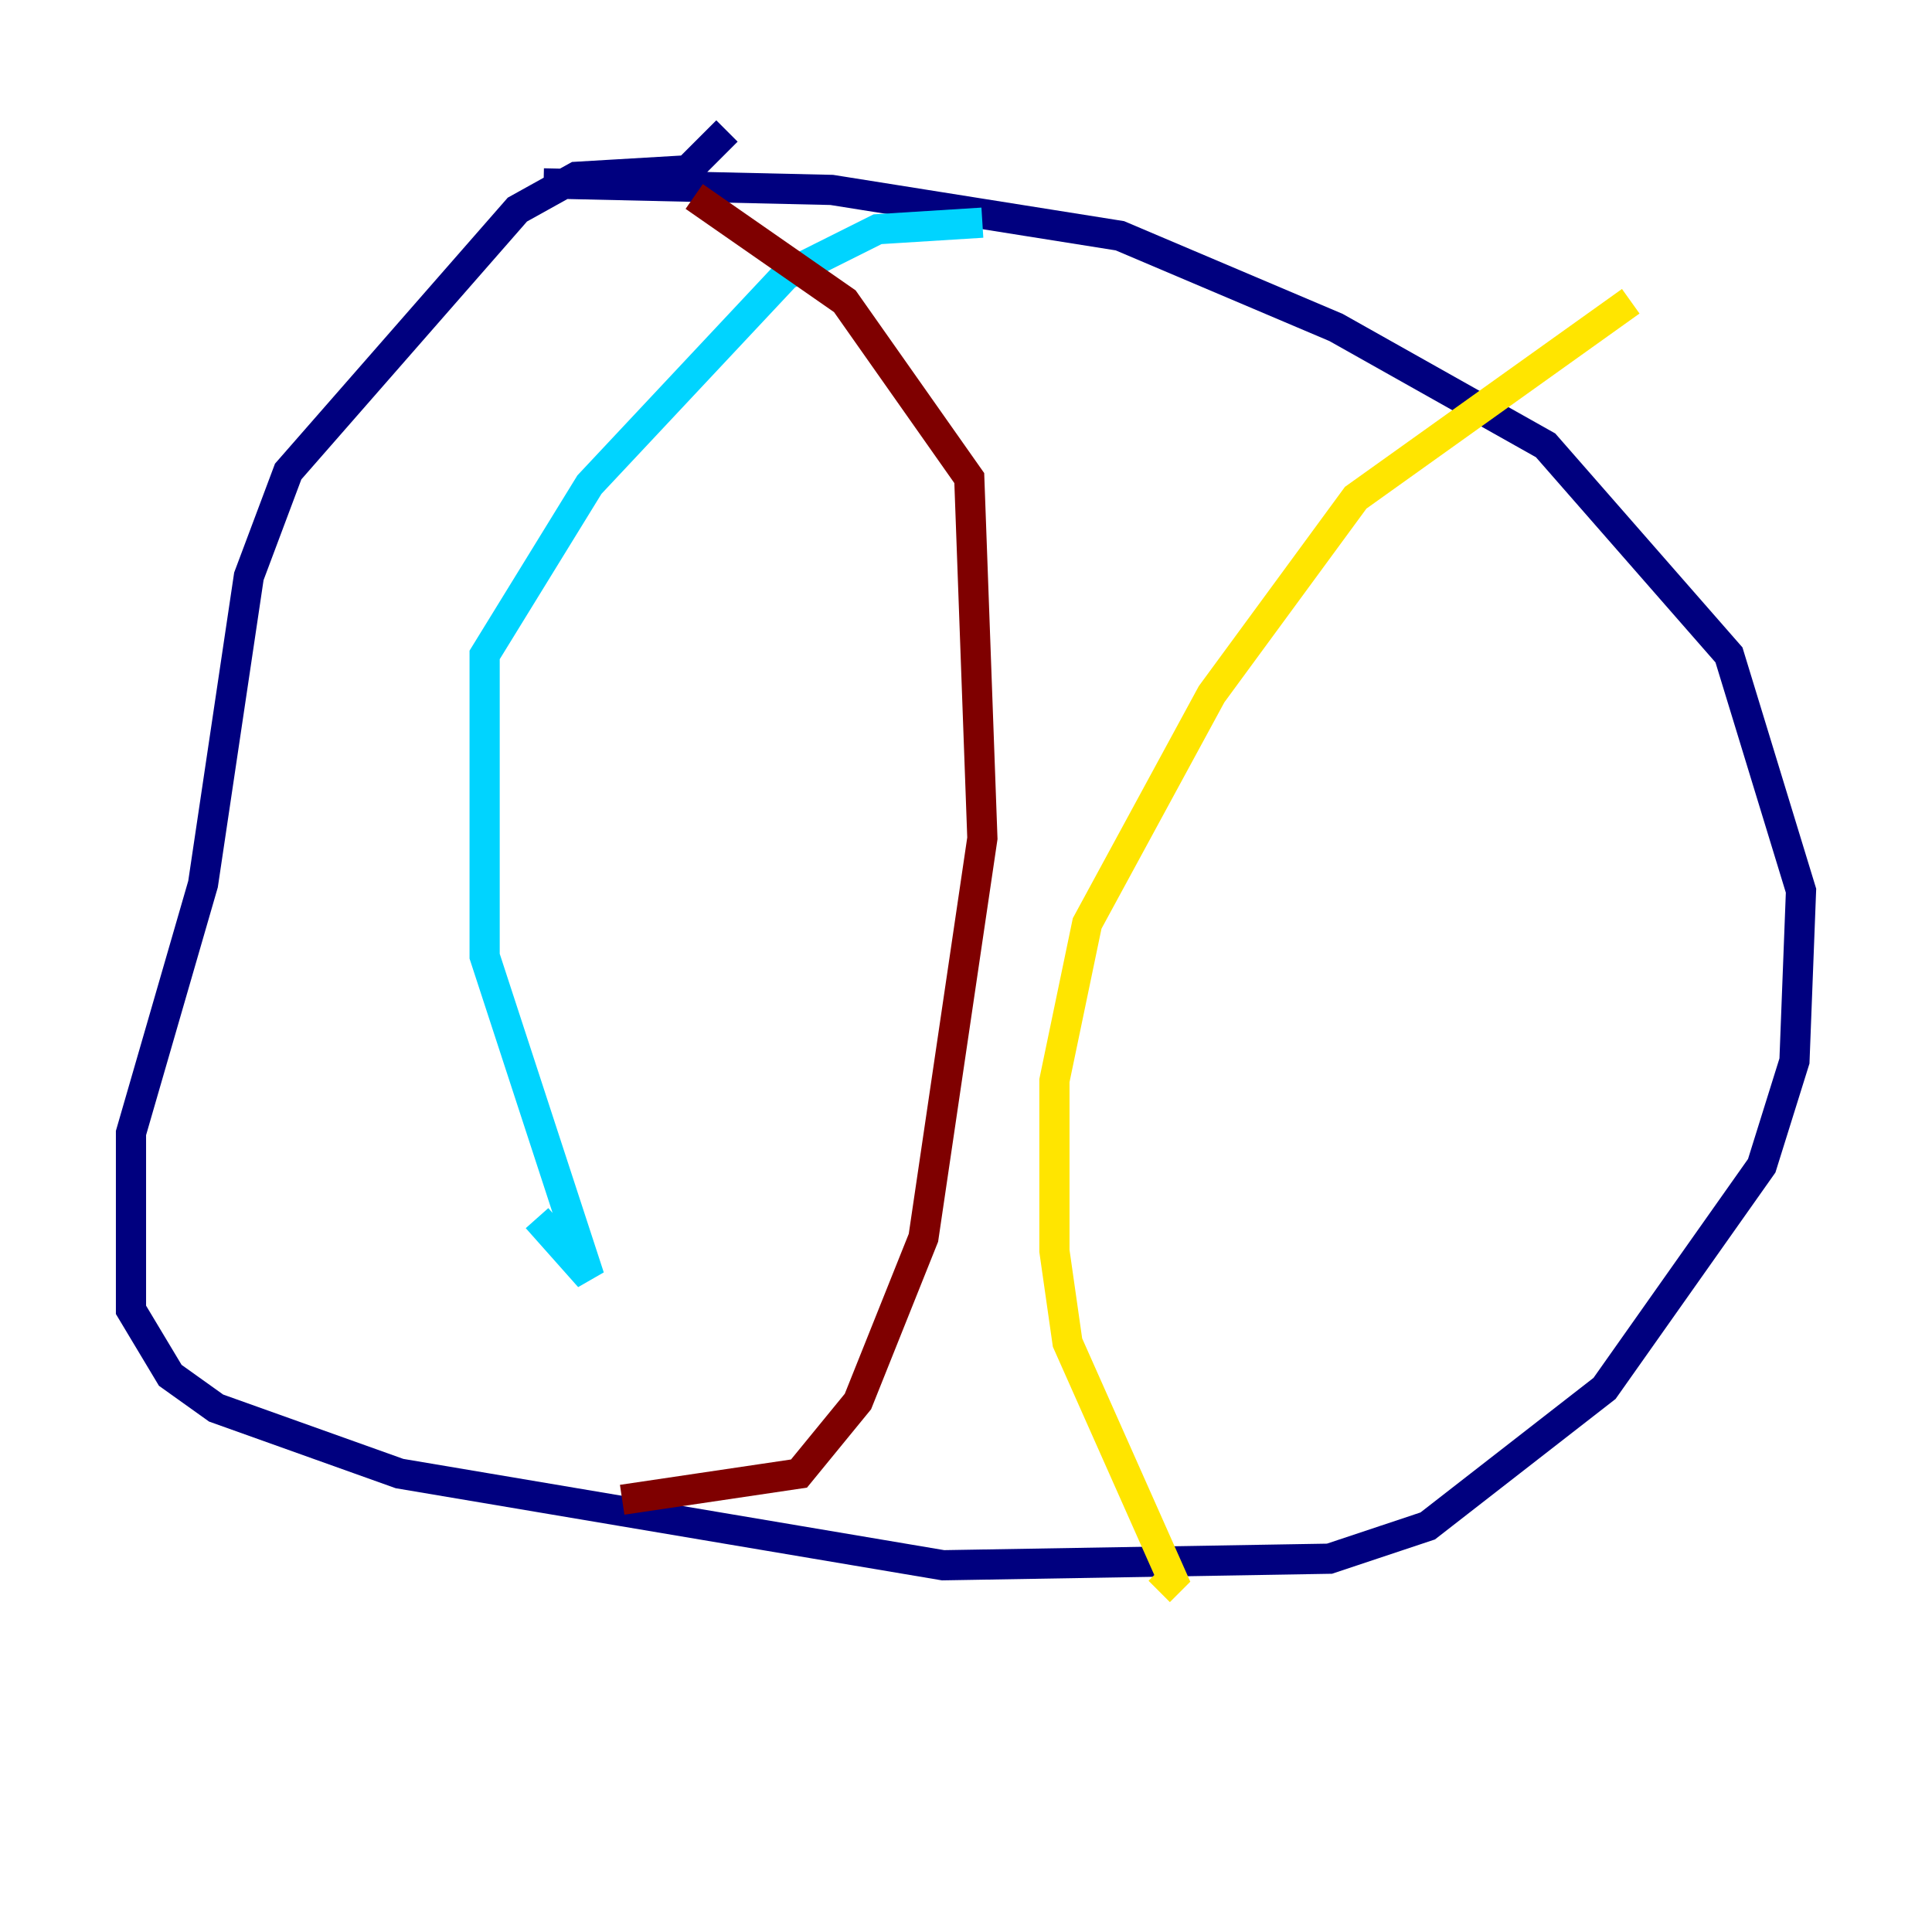 <?xml version="1.0" encoding="utf-8" ?>
<svg baseProfile="tiny" height="128" version="1.2" viewBox="0,0,128,128" width="128" xmlns="http://www.w3.org/2000/svg" xmlns:ev="http://www.w3.org/2001/xml-events" xmlns:xlink="http://www.w3.org/1999/xlink"><defs /><polyline fill="none" points="36.014,12.149 55.105,12.583 74.197,15.62 88.515,21.695 102.4,29.505 114.549,43.39 119.322,59.01 118.888,70.291 116.719,77.234 106.305,91.986 94.59,101.098 88.081,103.268 62.481,103.702 26.468,97.627 14.319,93.288 11.281,91.119 8.678,86.78 8.678,75.064 13.451,58.576 16.488,38.183 19.091,31.241 34.278,13.885 38.183,11.715 45.559,11.281 48.163,8.678" stroke="#00007f" stroke-width="2" /><polyline fill="none" points="65.085,14.752 58.142,15.186 52.068,18.224 39.051,32.108 32.108,43.39 32.108,63.349 39.051,84.61 35.58,80.705" stroke="#00d4ff" stroke-width="2" /><polyline fill="none" points="108.041,19.959 89.817,32.976 80.271,45.993 72.027,61.18 69.858,71.593 69.858,82.875 70.725,88.949 77.668,104.57 76.8,105.437" stroke="#ffe500" stroke-width="2" /><polyline fill="none" points="45.993,13.017 55.973,19.959 64.217,31.675 65.085,55.539 61.18,82.007 56.841,92.854 52.936,97.627 41.22,99.363" stroke="#7f0000" stroke-width="2" /></svg>